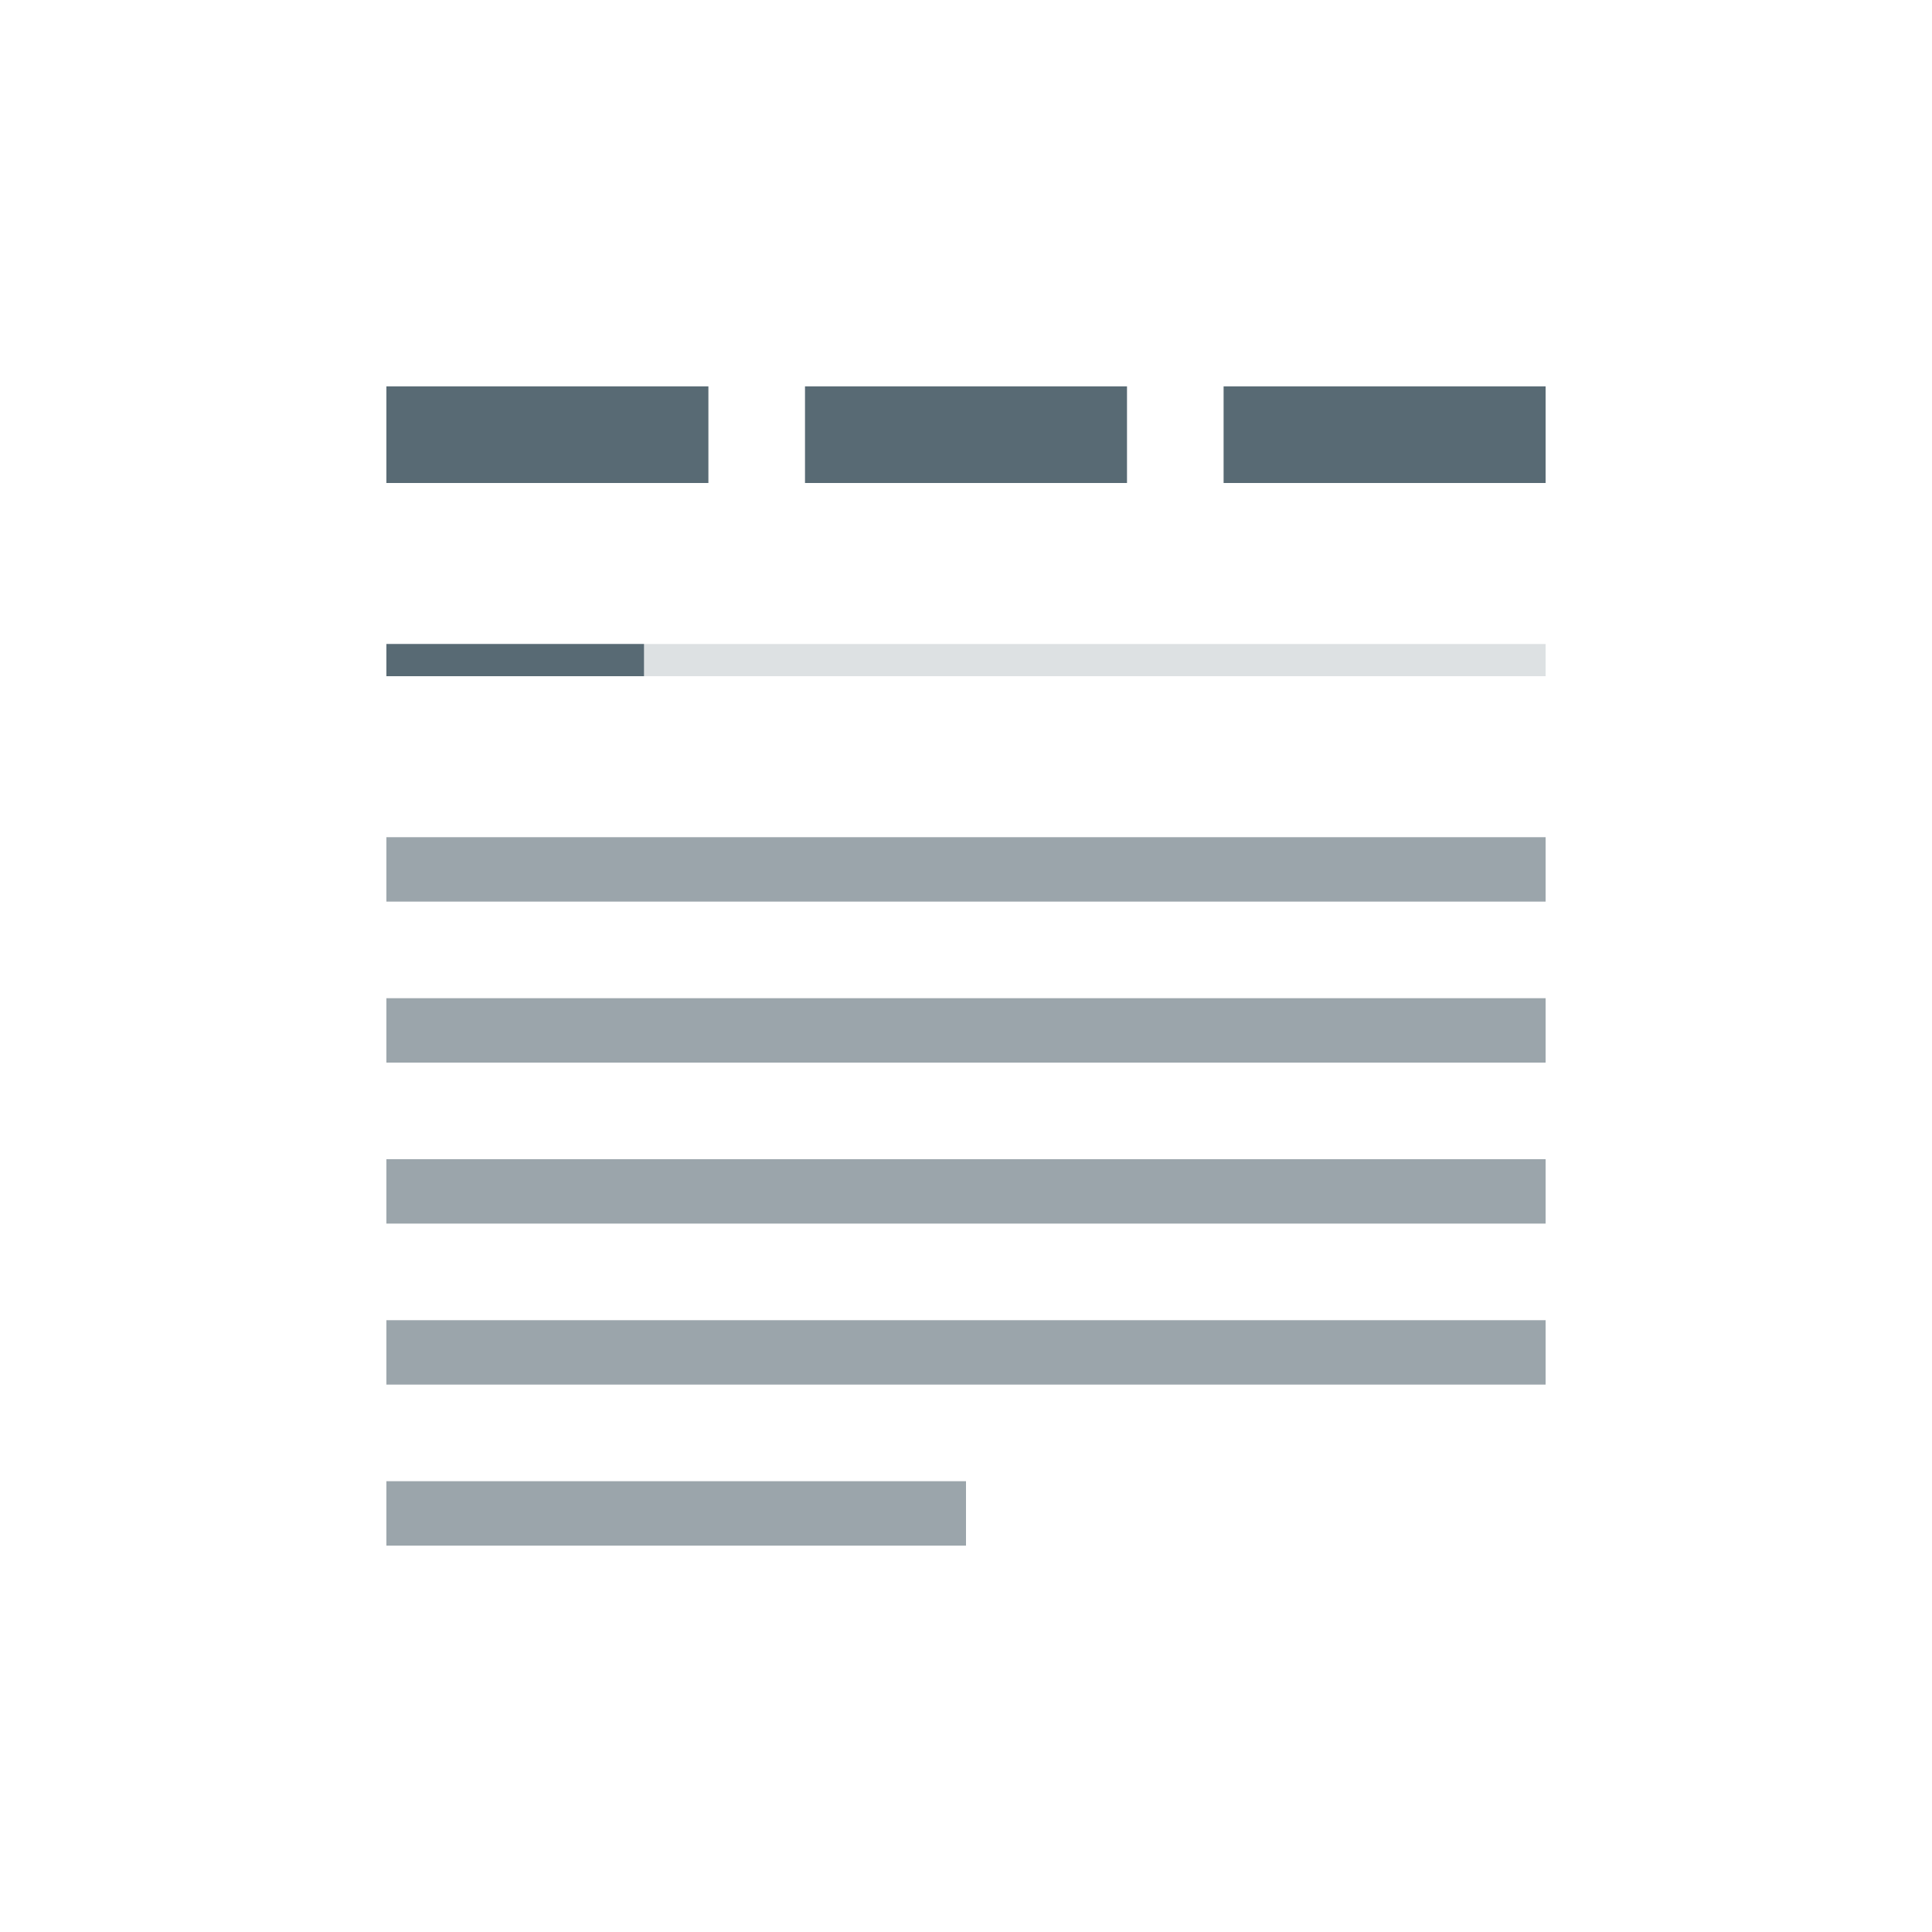 <svg width="60" height="60" viewBox="0 0 60 60" fill="none" xmlns="http://www.w3.org/2000/svg">
<rect opacity="0.6" x="12" y="41" width="36" height="2" fill="#586A74"/>
<rect opacity="0.6" x="12" y="36" width="36" height="2" fill="#586A74"/>
<rect opacity="0.6" x="12" y="31" width="36" height="2" fill="#586A74"/>
<rect opacity="0.6" x="12" y="26" width="36" height="2" fill="#586A74"/>
<rect opacity="0.6" x="12" y="46" width="18" height="2" fill="#586A74"/>
<rect opacity="0.2" x="12" y="20" width="36" height="1" fill="#586A74"/>
<rect x="12" y="20" width="8" height="1" fill="#586A74"/>
<rect x="12" y="12" width="10" height="3" fill="#586A74"/>
<rect x="38" y="12" width="10" height="3" fill="#586A74"/>
<rect x="25" y="12" width="10" height="3" fill="#586A74"/>
</svg>
